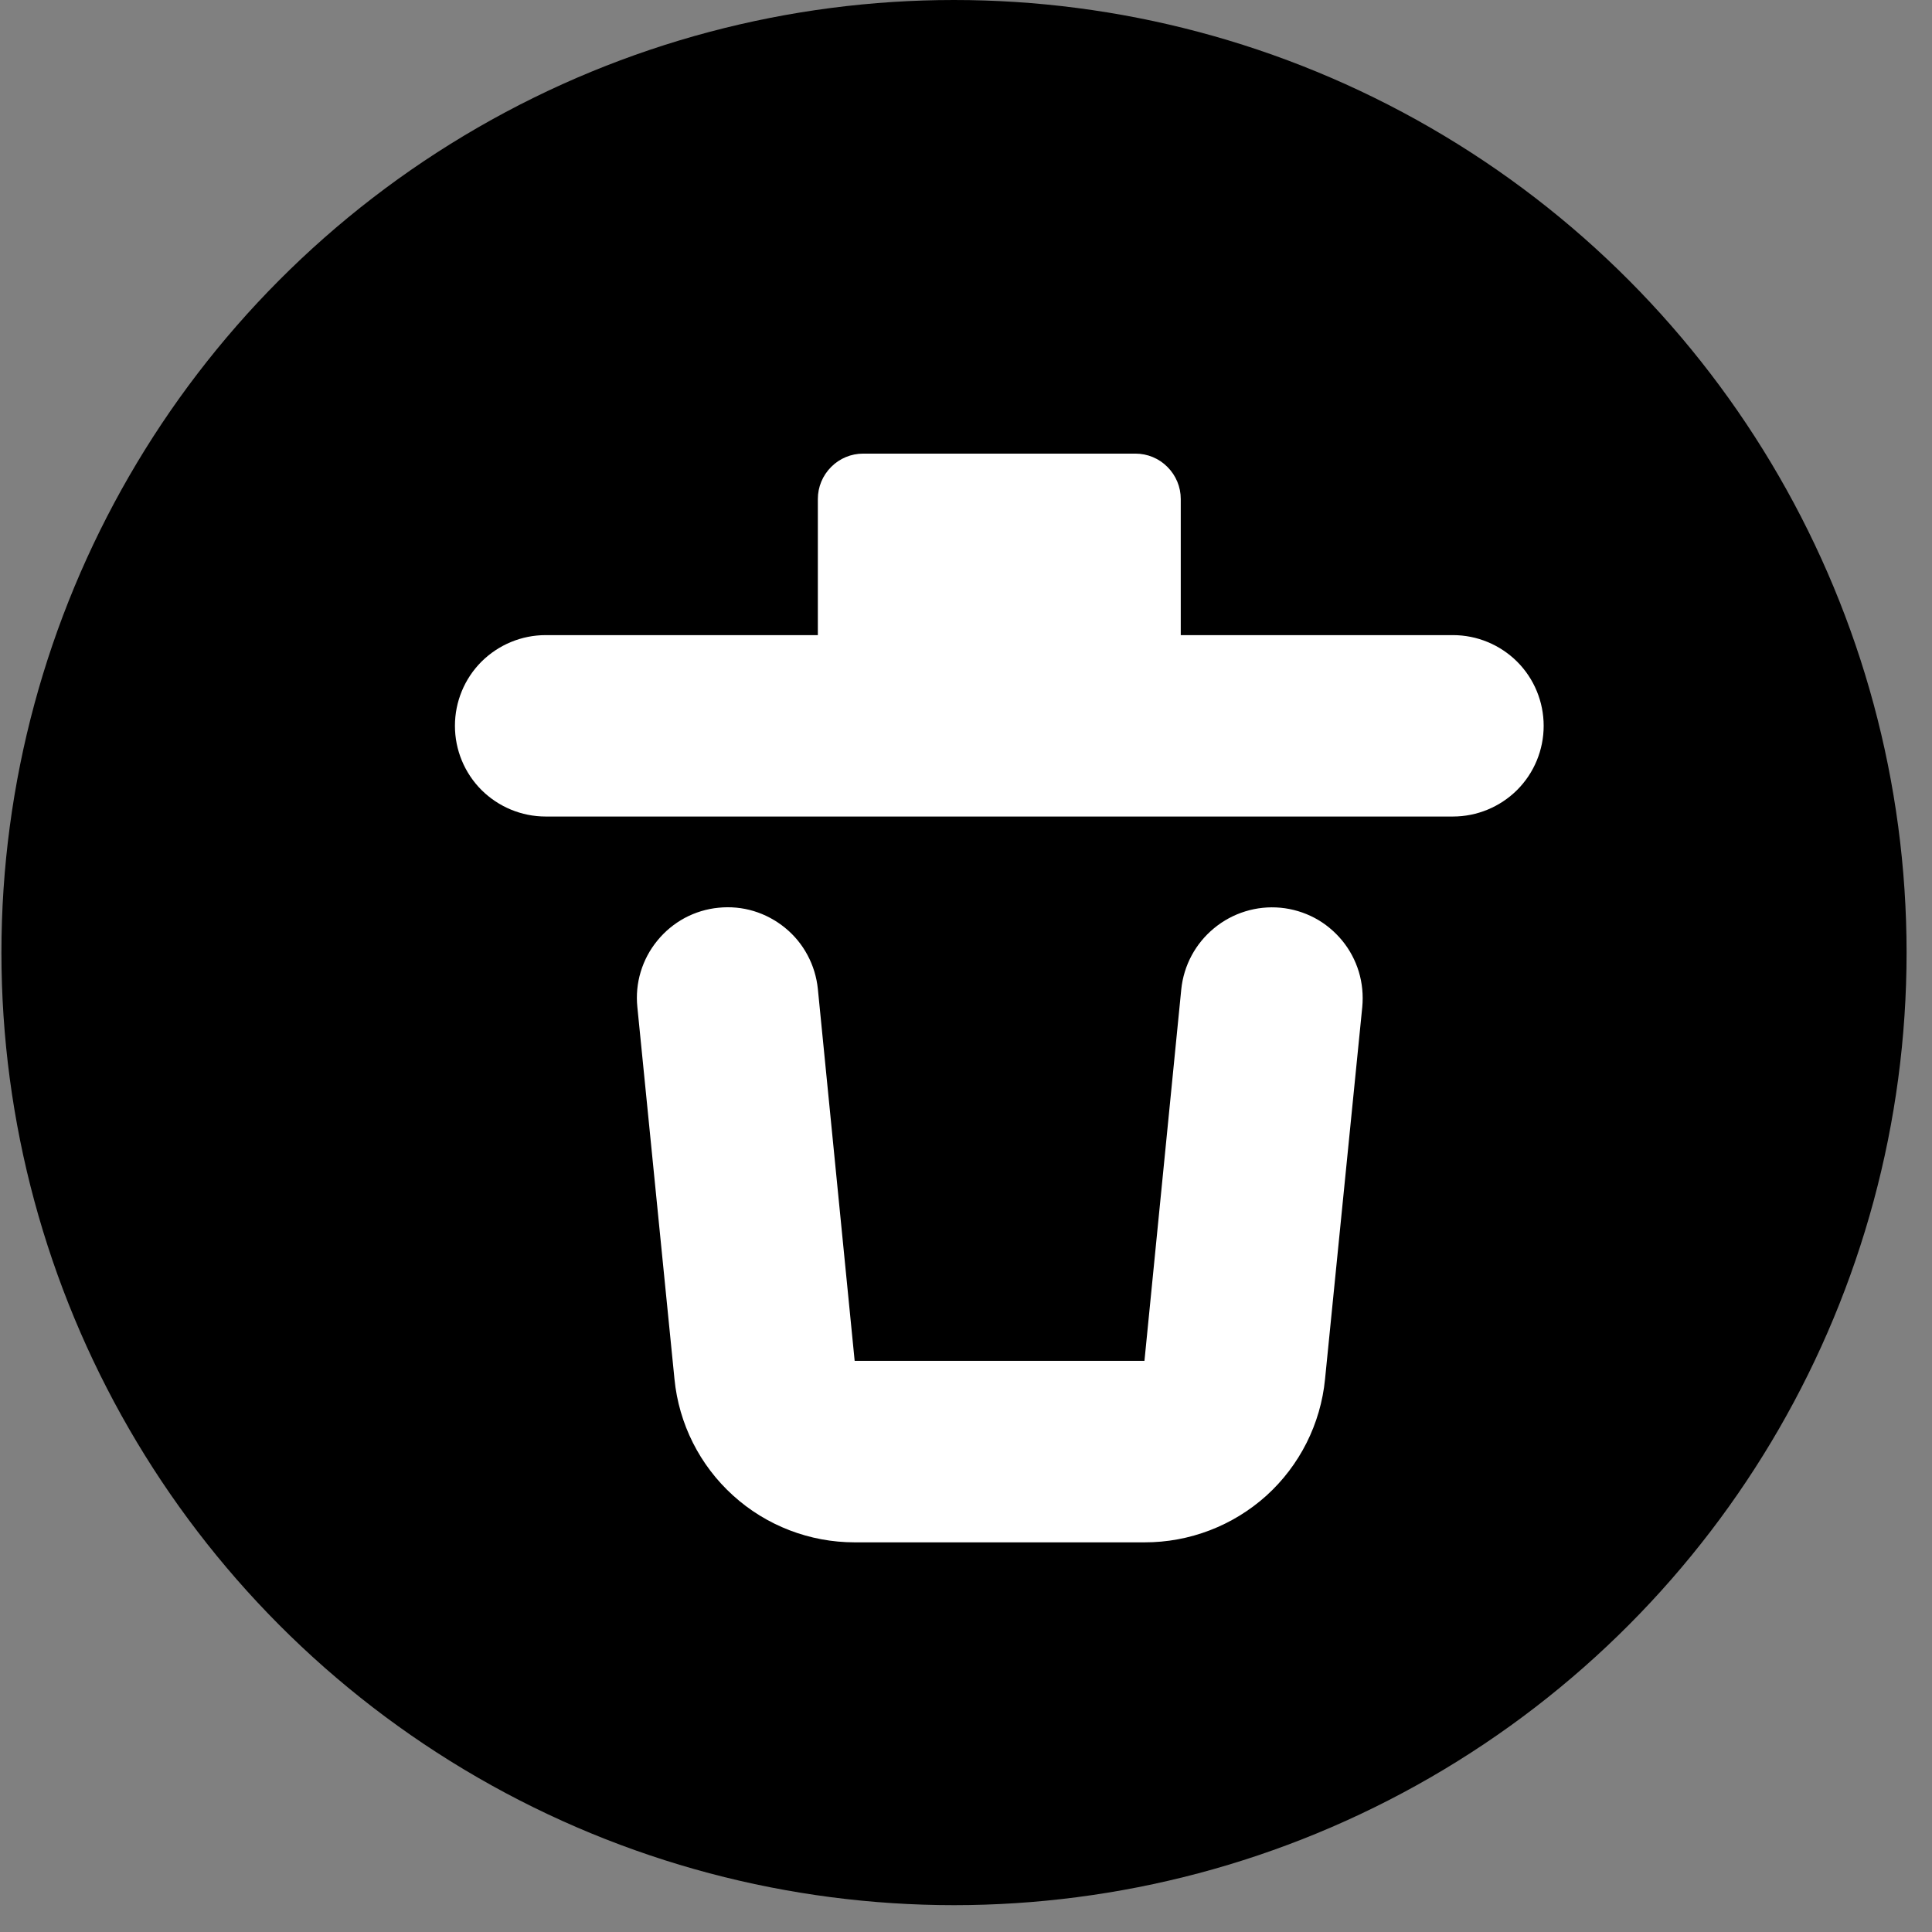 <svg width="19" height="19" viewBox="0 0 19 19" fill="none" xmlns="http://www.w3.org/2000/svg">
<rect x="0" y="0" width="19" height="19" fill="#808080" stroke="none"/>
<circle cx="9.382" cy="9.368" r="9.368" fill="black"/>
<g clip-path="url(#clip0_5_452)">
<path d="M14.289 6.246H11.612V4.907C11.612 4.789 11.565 4.676 11.481 4.592C11.398 4.508 11.284 4.461 11.166 4.461H8.489C8.371 4.461 8.257 4.508 8.174 4.592C8.09 4.676 8.043 4.789 8.043 4.907V6.246H5.366C5.13 6.246 4.903 6.34 4.735 6.507C4.568 6.674 4.474 6.901 4.474 7.138C4.474 7.375 4.568 7.602 4.735 7.769C4.903 7.936 5.13 8.03 5.366 8.03H14.289C14.525 8.03 14.752 7.936 14.92 7.769C15.087 7.602 15.181 7.375 15.181 7.138C15.181 6.901 15.087 6.674 14.92 6.507C14.752 6.34 14.525 6.246 14.289 6.246Z" fill="white"/>
<path d="M12.594 8.927C12.358 8.905 12.123 8.977 11.94 9.128C11.757 9.278 11.641 9.494 11.617 9.73L11.255 13.383H8.405L8.043 9.725C8.031 9.609 7.997 9.496 7.941 9.392C7.886 9.289 7.811 9.198 7.72 9.124C7.629 9.05 7.525 8.994 7.413 8.96C7.301 8.926 7.183 8.915 7.066 8.927C6.95 8.938 6.836 8.973 6.733 9.028C6.63 9.084 6.539 9.159 6.465 9.25C6.39 9.341 6.335 9.445 6.301 9.557C6.267 9.669 6.256 9.787 6.268 9.904L6.633 13.562C6.676 14.002 6.881 14.41 7.209 14.707C7.536 15.004 7.963 15.168 8.405 15.168H11.255C11.698 15.169 12.125 15.005 12.454 14.709C12.782 14.412 12.988 14.003 13.031 13.562L13.397 9.904C13.408 9.787 13.397 9.669 13.363 9.556C13.329 9.444 13.273 9.339 13.198 9.248C13.123 9.158 13.032 9.082 12.928 9.027C12.824 8.972 12.71 8.938 12.594 8.927Z" fill="white"/>
</g>
<defs>
<clipPath id="clip0_5_452">
<rect width="10.707" height="10.707" fill="white" transform="translate(4.474 4.461)"/>
</clipPath>
</defs>
</svg>
